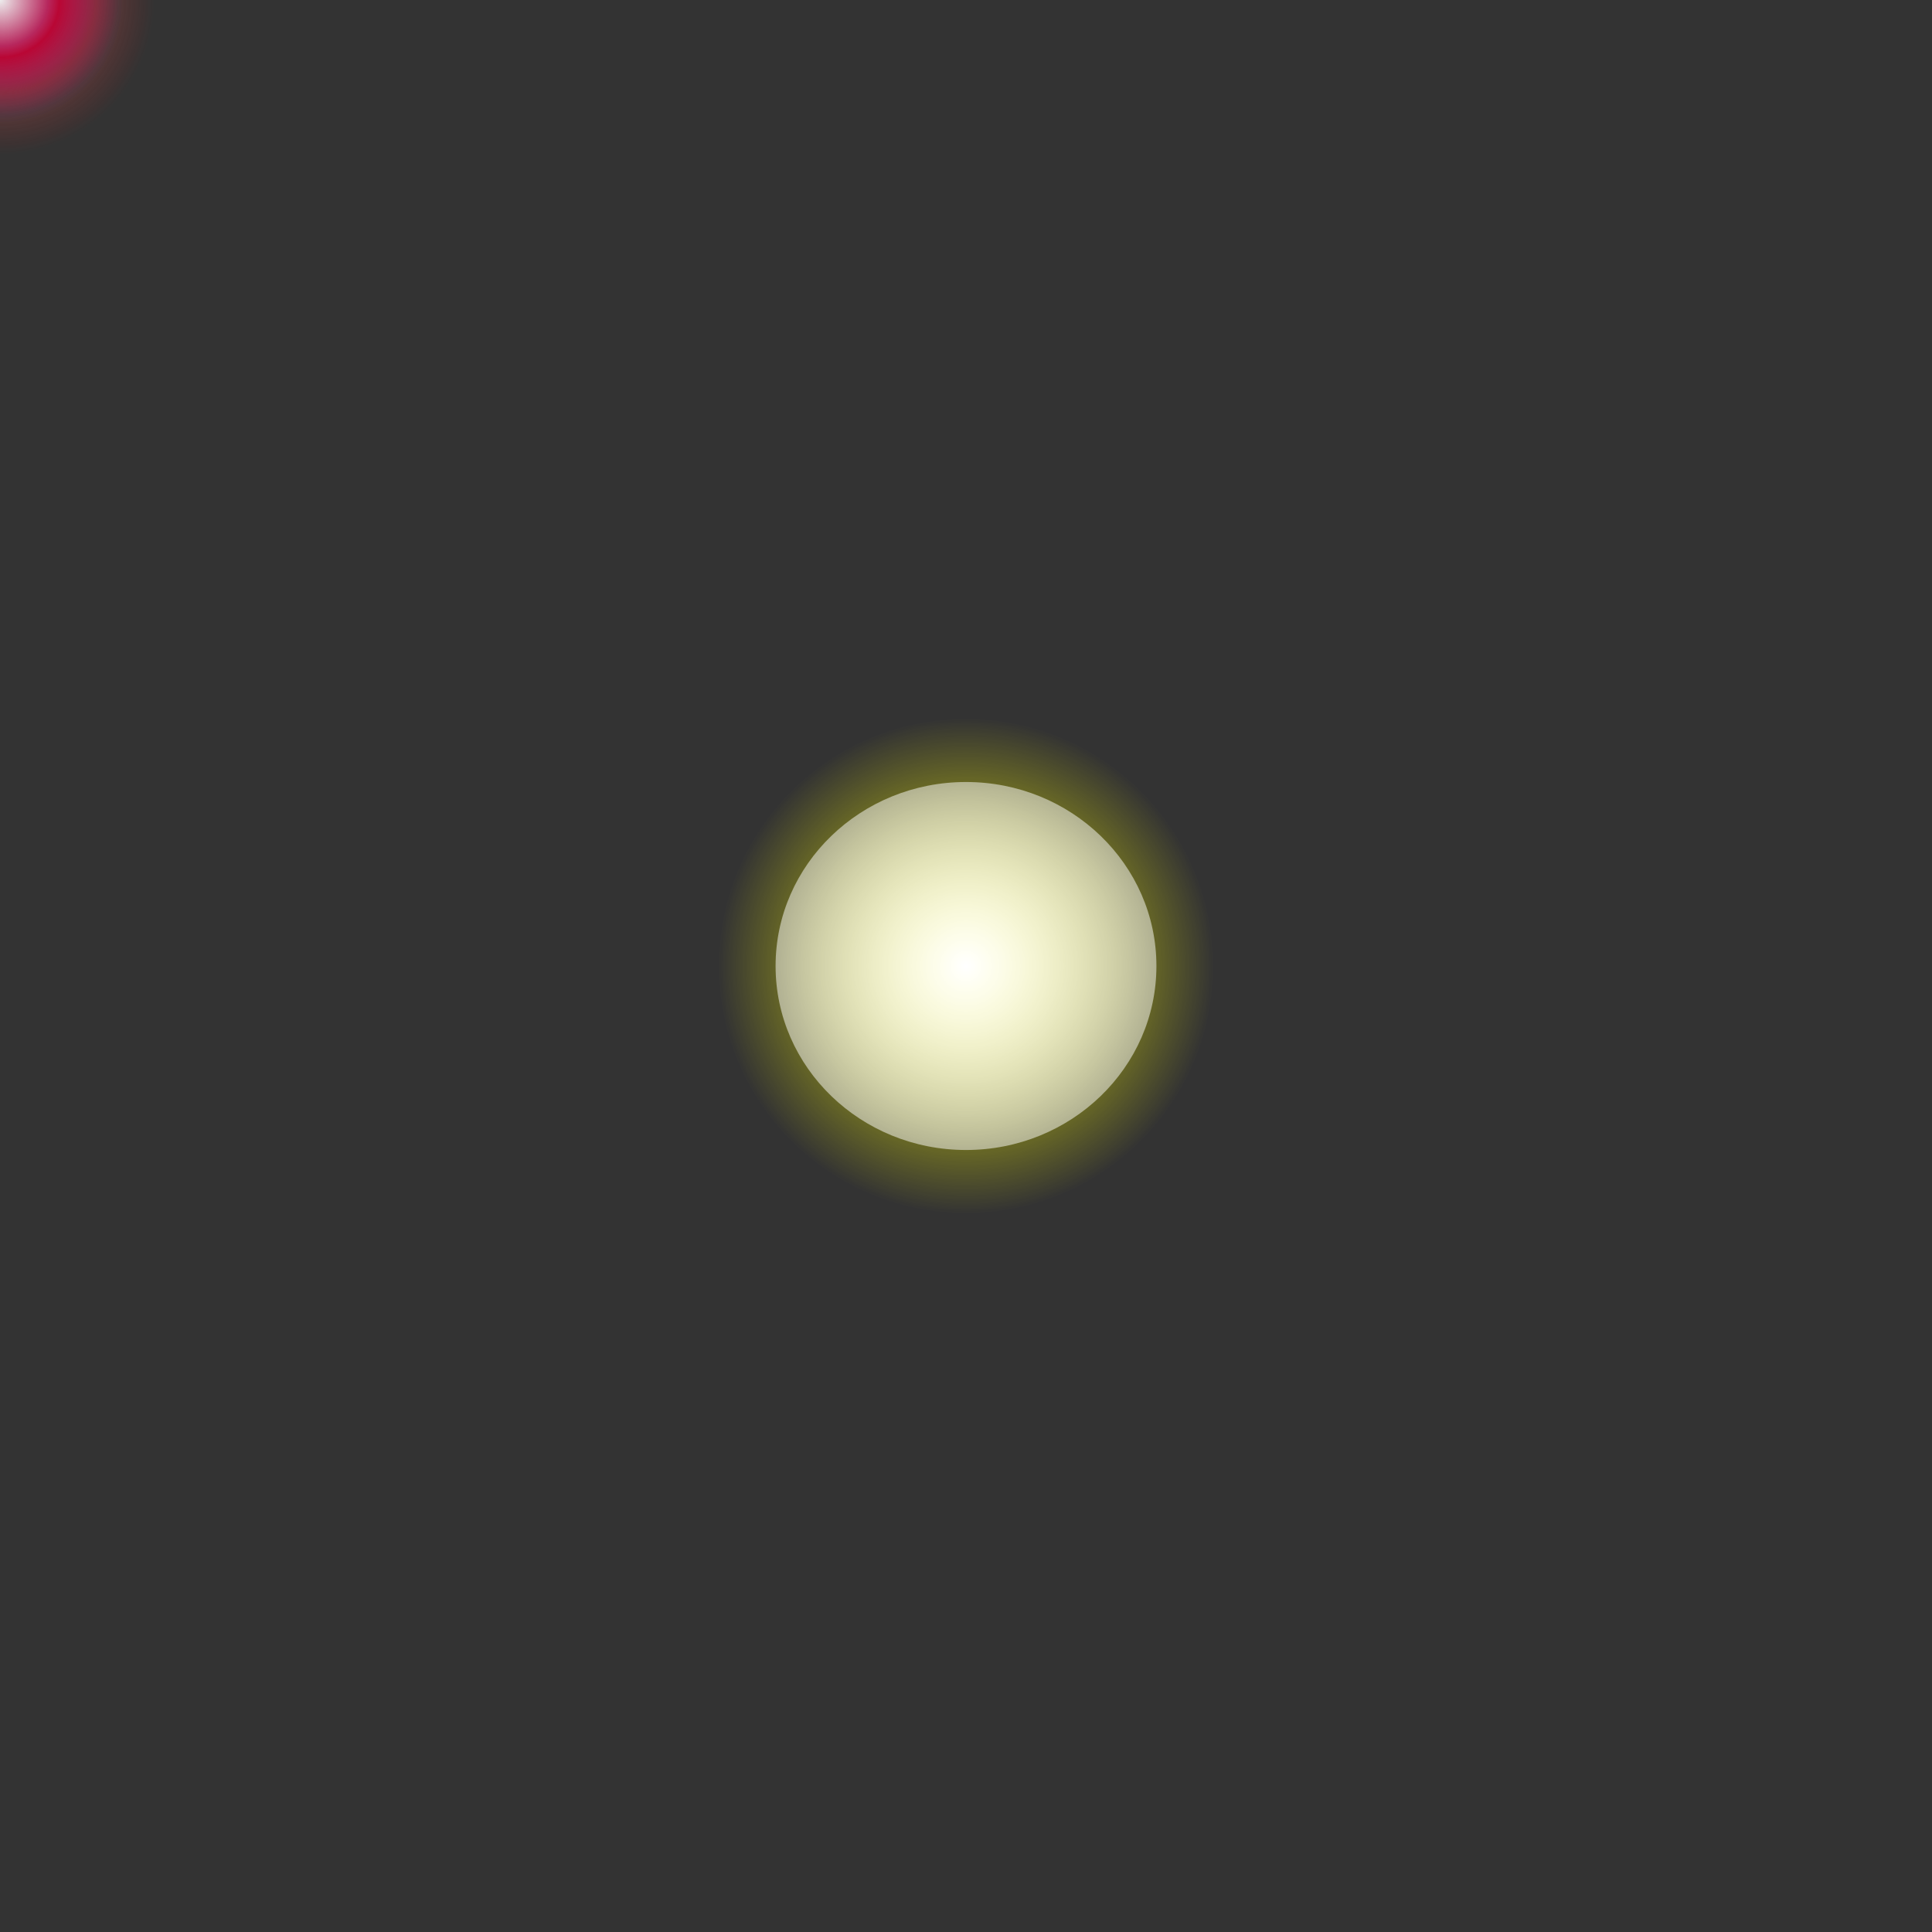<svg id="edv2ApIbDfV1" xmlns="http://www.w3.org/2000/svg" xmlns:xlink="http://www.w3.org/1999/xlink" viewBox="0 0 50 50"
    width="50" height="50" shape-rendering="geometricPrecision" text-rendering="geometricPrecision">
    <rect x="0" y="0" width="50" height="50" fill="#333333" stroke="none"/>
    <style>
        <![CDATA[
        #edv2ApIbDfV5_to {
            animation: edv2ApIbDfV5_to__to 1000ms linear infinite
        }

        @keyframes edv2ApIbDfV5_to__to {
            0% {
                offset-distance: 0%
            }

            25% {
                offset-distance: 25%
            }

            50% {
                offset-distance: 50%
            }

            75% {
                offset-distance: 75%
            }

            100% {
                offset-distance: 100%
            }
        }

        #edv2ApIbDfV8_to {
            animation:
                edv2ApIbDfV8_to__to 500ms linear infinite
        }

        @keyframes edv2ApIbDfV8_to__to {
            0% {
                offset-distance: 0%
            }

            25% {
                offset-distance: 25%
            }

            50% {
                offset-distance: 50%
            }

            75% {
                offset-distance: 75%
            }

            100% {
                offset-distance: 100%
            }
        }
        ]]>
    </style>
    <defs>
        <radialGradient id="edv2ApIbDfV3-fill" cx="0" cy="0" r="0.5" spreadMethod="pad"
            gradientUnits="objectBoundingBox" gradientTransform="translate(0.5 0.5)">
            <stop id="edv2ApIbDfV3-fill-0" offset="0%" stop-color="rgba(255,255,0,1)" />
            <stop id="edv2ApIbDfV3-fill-1" offset="100%" stop-color="rgba(255,255,0,0)" />
        </radialGradient>
        <radialGradient id="edv2ApIbDfV4-fill" cx="0" cy="0" r="0.5" spreadMethod="pad"
            gradientUnits="objectBoundingBox" gradientTransform="translate(0.5 0.5)">
            <stop id="edv2ApIbDfV4-fill-0" offset="0%" stop-color="rgba(255, 255, 255, 1)" />
            <stop id="edv2ApIbDfV4-fill-1" offset="100%" stop-color="rgba(255, 255, 255, 0.5)" />
        </radialGradient>
        <radialGradient id="edv2ApIbDfV6-fill" cx="0" cy="0" r="0.5" spreadMethod="pad"
            gradientUnits="objectBoundingBox" gradientTransform="translate(0.5 0.5)">
            <stop id="edv2ApIbDfV6-fill-0" offset="0%" stop-color="rgba(18,21,241,1)" />
            <stop id="edv2ApIbDfV6-fill-1" offset="100%" stop-color="rgba(18,21,241,0)" />
        </radialGradient>
        <radialGradient id="edv2ApIbDfV7-fill" cx="0" cy="0" r="0.5" spreadMethod="pad"
            gradientUnits="objectBoundingBox" gradientTransform="translate(0.5 0.5)">
            <stop id="edv2ApIbDfV7-fill-0" offset="0%" stop-color="rgba(255, 255, 255, 1)" />
            <stop id="edv2ApIbDfV7-fill-1" offset="50%" stop-color="rgba(0,0,255,1)" />
            <stop id="edv2ApIbDfV7-fill-2" offset="100%" stop-color="rgba(0,0,255,0)" />
        </radialGradient>
        <radialGradient id="edv2ApIbDfV9-fill" cx="0" cy="0" r="0.5" spreadMethod="pad"
            gradientUnits="objectBoundingBox" gradientTransform="translate(0.5 0.5)">
            <stop id="edv2ApIbDfV9-fill-0" offset="0%" stop-color="rgba(255, 255, 255, 1)" />
            <stop id="edv2ApIbDfV9-fill-1" offset="100%" stop-color="rgba(241,18,18,0)" />
        </radialGradient>
        <radialGradient id="edv2ApIbDfV10-fill" cx="0" cy="0" r="0.5" spreadMethod="pad"
            gradientUnits="objectBoundingBox" gradientTransform="translate(0.5 0.5)">
            <stop id="edv2ApIbDfV10-fill-0" offset="0%" stop-color="rgba(255, 255, 255, 1)" />
            <stop id="edv2ApIbDfV10-fill-1" offset="50%" stop-color="rgba(255,0,0,1)" />
            <stop id="edv2ApIbDfV10-fill-2" offset="100%" stop-color="rgba(255,0,0,0)" />
        </radialGradient>
    </defs>
    <g transform="matrix(.8 0 0 0.8 5 5)" opacity="1">
        <ellipse rx="8" ry="8" transform="translate(25 25)" fill="url(#edv2ApIbDfV3-fill)" stroke-width="0" />
        <ellipse rx="8" ry="8" transform="matrix(.77 0 0 0.744 25 25)" fill="url(#edv2ApIbDfV4-fill)"
            stroke-width="0" />
    </g>
    <g id="edv2ApIbDfV5_to"
        style="offset-path:path('M5,25C5,13.954,13.954,5,25,5C36.046,5,45,13.954,45,25C45,36.046,36.046,45,25,45C13.954,45,5,36.046,5,25');offset-rotate:auto">
        <g transform="scale(0.4,0.4) translate(-25,-25)" opacity="0.7">
            <ellipse rx="8" ry="8" transform="translate(25 25)" fill="url(#edv2ApIbDfV6-fill)" stroke-width="0" />
            <ellipse rx="8" ry="8" transform="matrix(.77 0 0 0.744 25 25)" fill="url(#edv2ApIbDfV7-fill)"
                stroke-width="0" />
        </g>
    </g>
    <g id="edv2ApIbDfV8_to"
        style="offset-path:path('M15.711,25C15.711,19.87,19.87,15.711,25,15.711C30.13,15.711,34.289,19.87,34.289,25C34.289,30.13,30.13,34.289,25,34.289C19.87,34.289,15.711,30.13,15.711,25');offset-rotate:auto">
        <g transform="scale(0.5,0.5) translate(-25,-25)" opacity="0.7">
            <ellipse rx="8" ry="8" transform="translate(25 25)" fill="url(#edv2ApIbDfV9-fill)" stroke-width="0" />
            <ellipse rx="8" ry="8" transform="matrix(.77 0 0 0.744 25 25)"
                fill="url(#edv2ApIbDfV10-fill)" stroke-width="0" />
        </g>
    </g>
</svg>